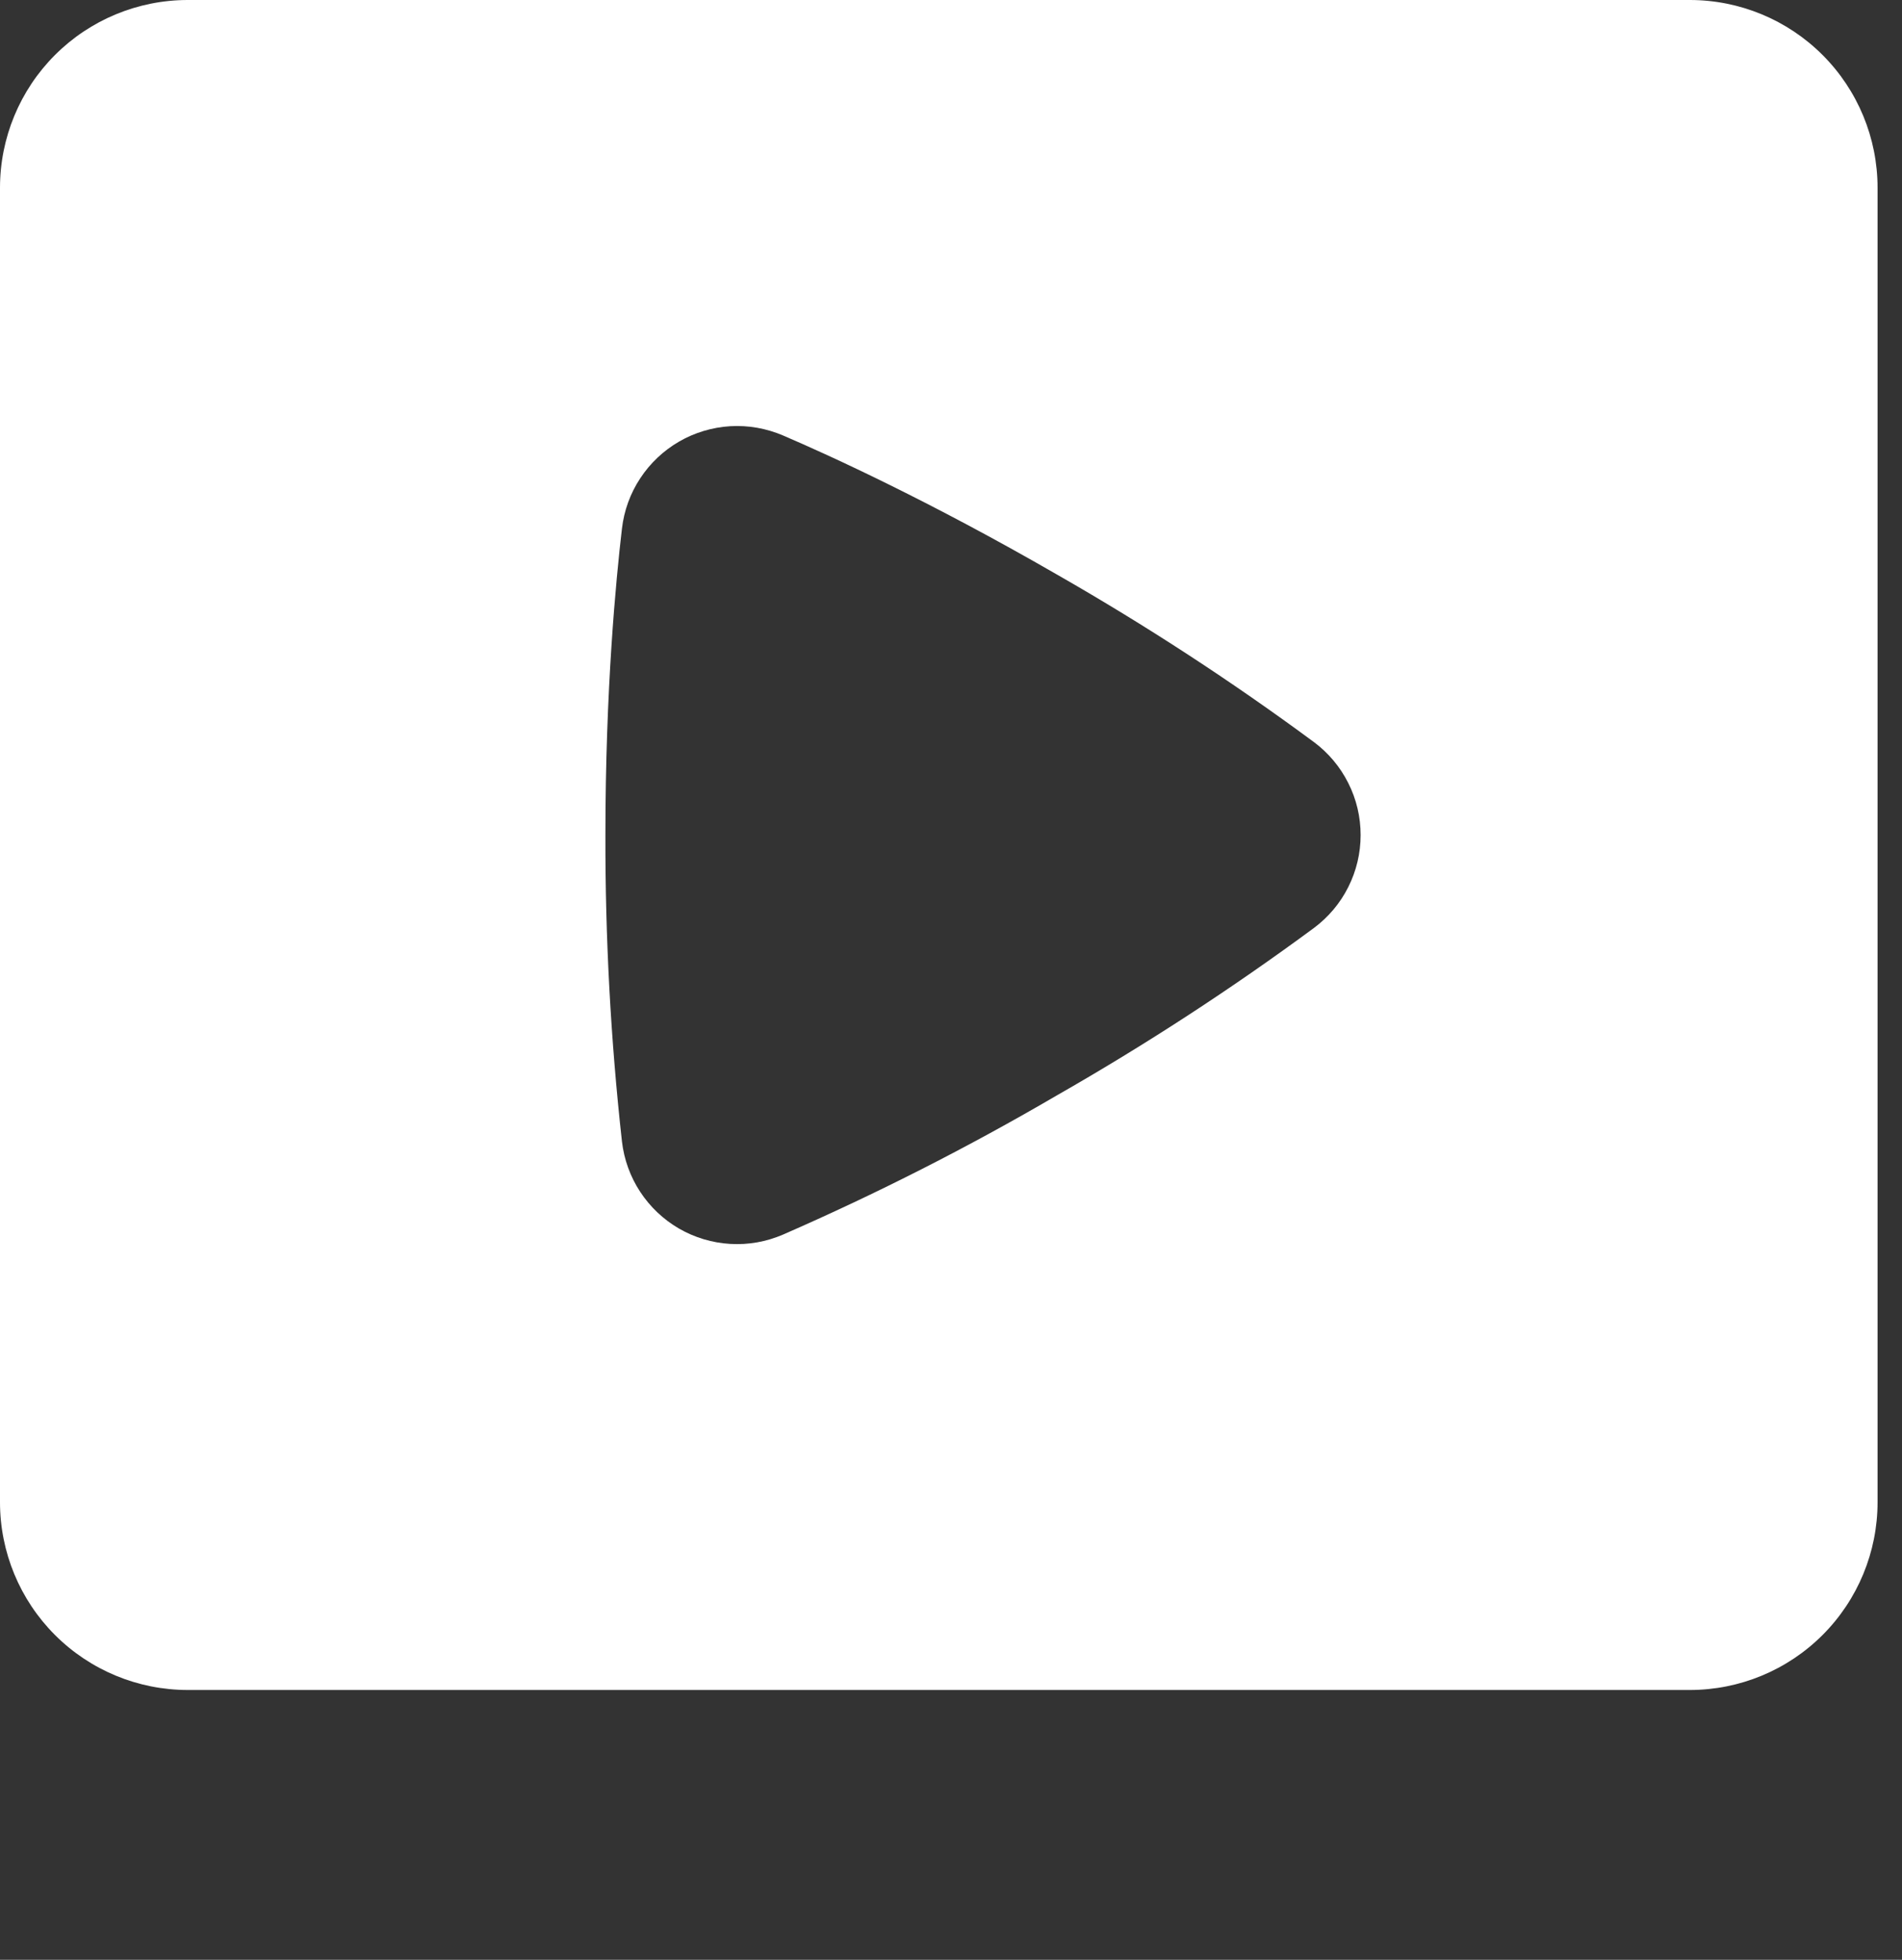 <svg width="33" height="34" viewBox="0 0 33 34" fill="none" xmlns="http://www.w3.org/2000/svg">
<rect x="0" y="0" width="33" height="34" fill="#333333" stroke="none"/>
<path fill-rule="evenodd" clip-rule="evenodd" d="M3.258 0C2.394 0 1.565 0.343 0.954 0.954C0.343 1.565 0 2.394 0 3.258V26.061C0 26.925 0.343 27.754 0.954 28.365C1.565 28.976 2.394 29.319 3.258 29.319H29.319C30.183 29.319 31.011 28.976 31.622 28.365C32.233 27.754 32.576 26.925 32.576 26.061V3.258C32.576 2.394 32.233 1.565 31.622 0.954C31.011 0.343 30.183 0 29.319 0H3.258ZM10.791 9.17C10.827 8.859 10.935 8.56 11.108 8.298C11.28 8.036 11.511 7.818 11.782 7.661C12.053 7.504 12.358 7.413 12.671 7.394C12.983 7.376 13.296 7.431 13.584 7.554C14.405 7.906 16.138 8.698 18.334 9.965C19.877 10.847 21.367 11.818 22.797 12.874C23.048 13.061 23.253 13.305 23.393 13.585C23.534 13.864 23.607 14.173 23.607 14.487C23.607 14.8 23.534 15.109 23.393 15.389C23.253 15.669 23.048 15.912 22.797 16.099C21.367 17.154 19.877 18.124 18.334 19.005C16.799 19.902 15.213 20.708 13.584 21.419C13.296 21.543 12.983 21.599 12.67 21.58C12.357 21.562 12.053 21.471 11.781 21.314C11.51 21.157 11.279 20.938 11.107 20.676C10.935 20.414 10.827 20.115 10.791 19.803C10.595 18.038 10.5 16.263 10.504 14.487C10.504 11.96 10.687 10.058 10.791 9.17Z" fill="white"/>
</svg>
